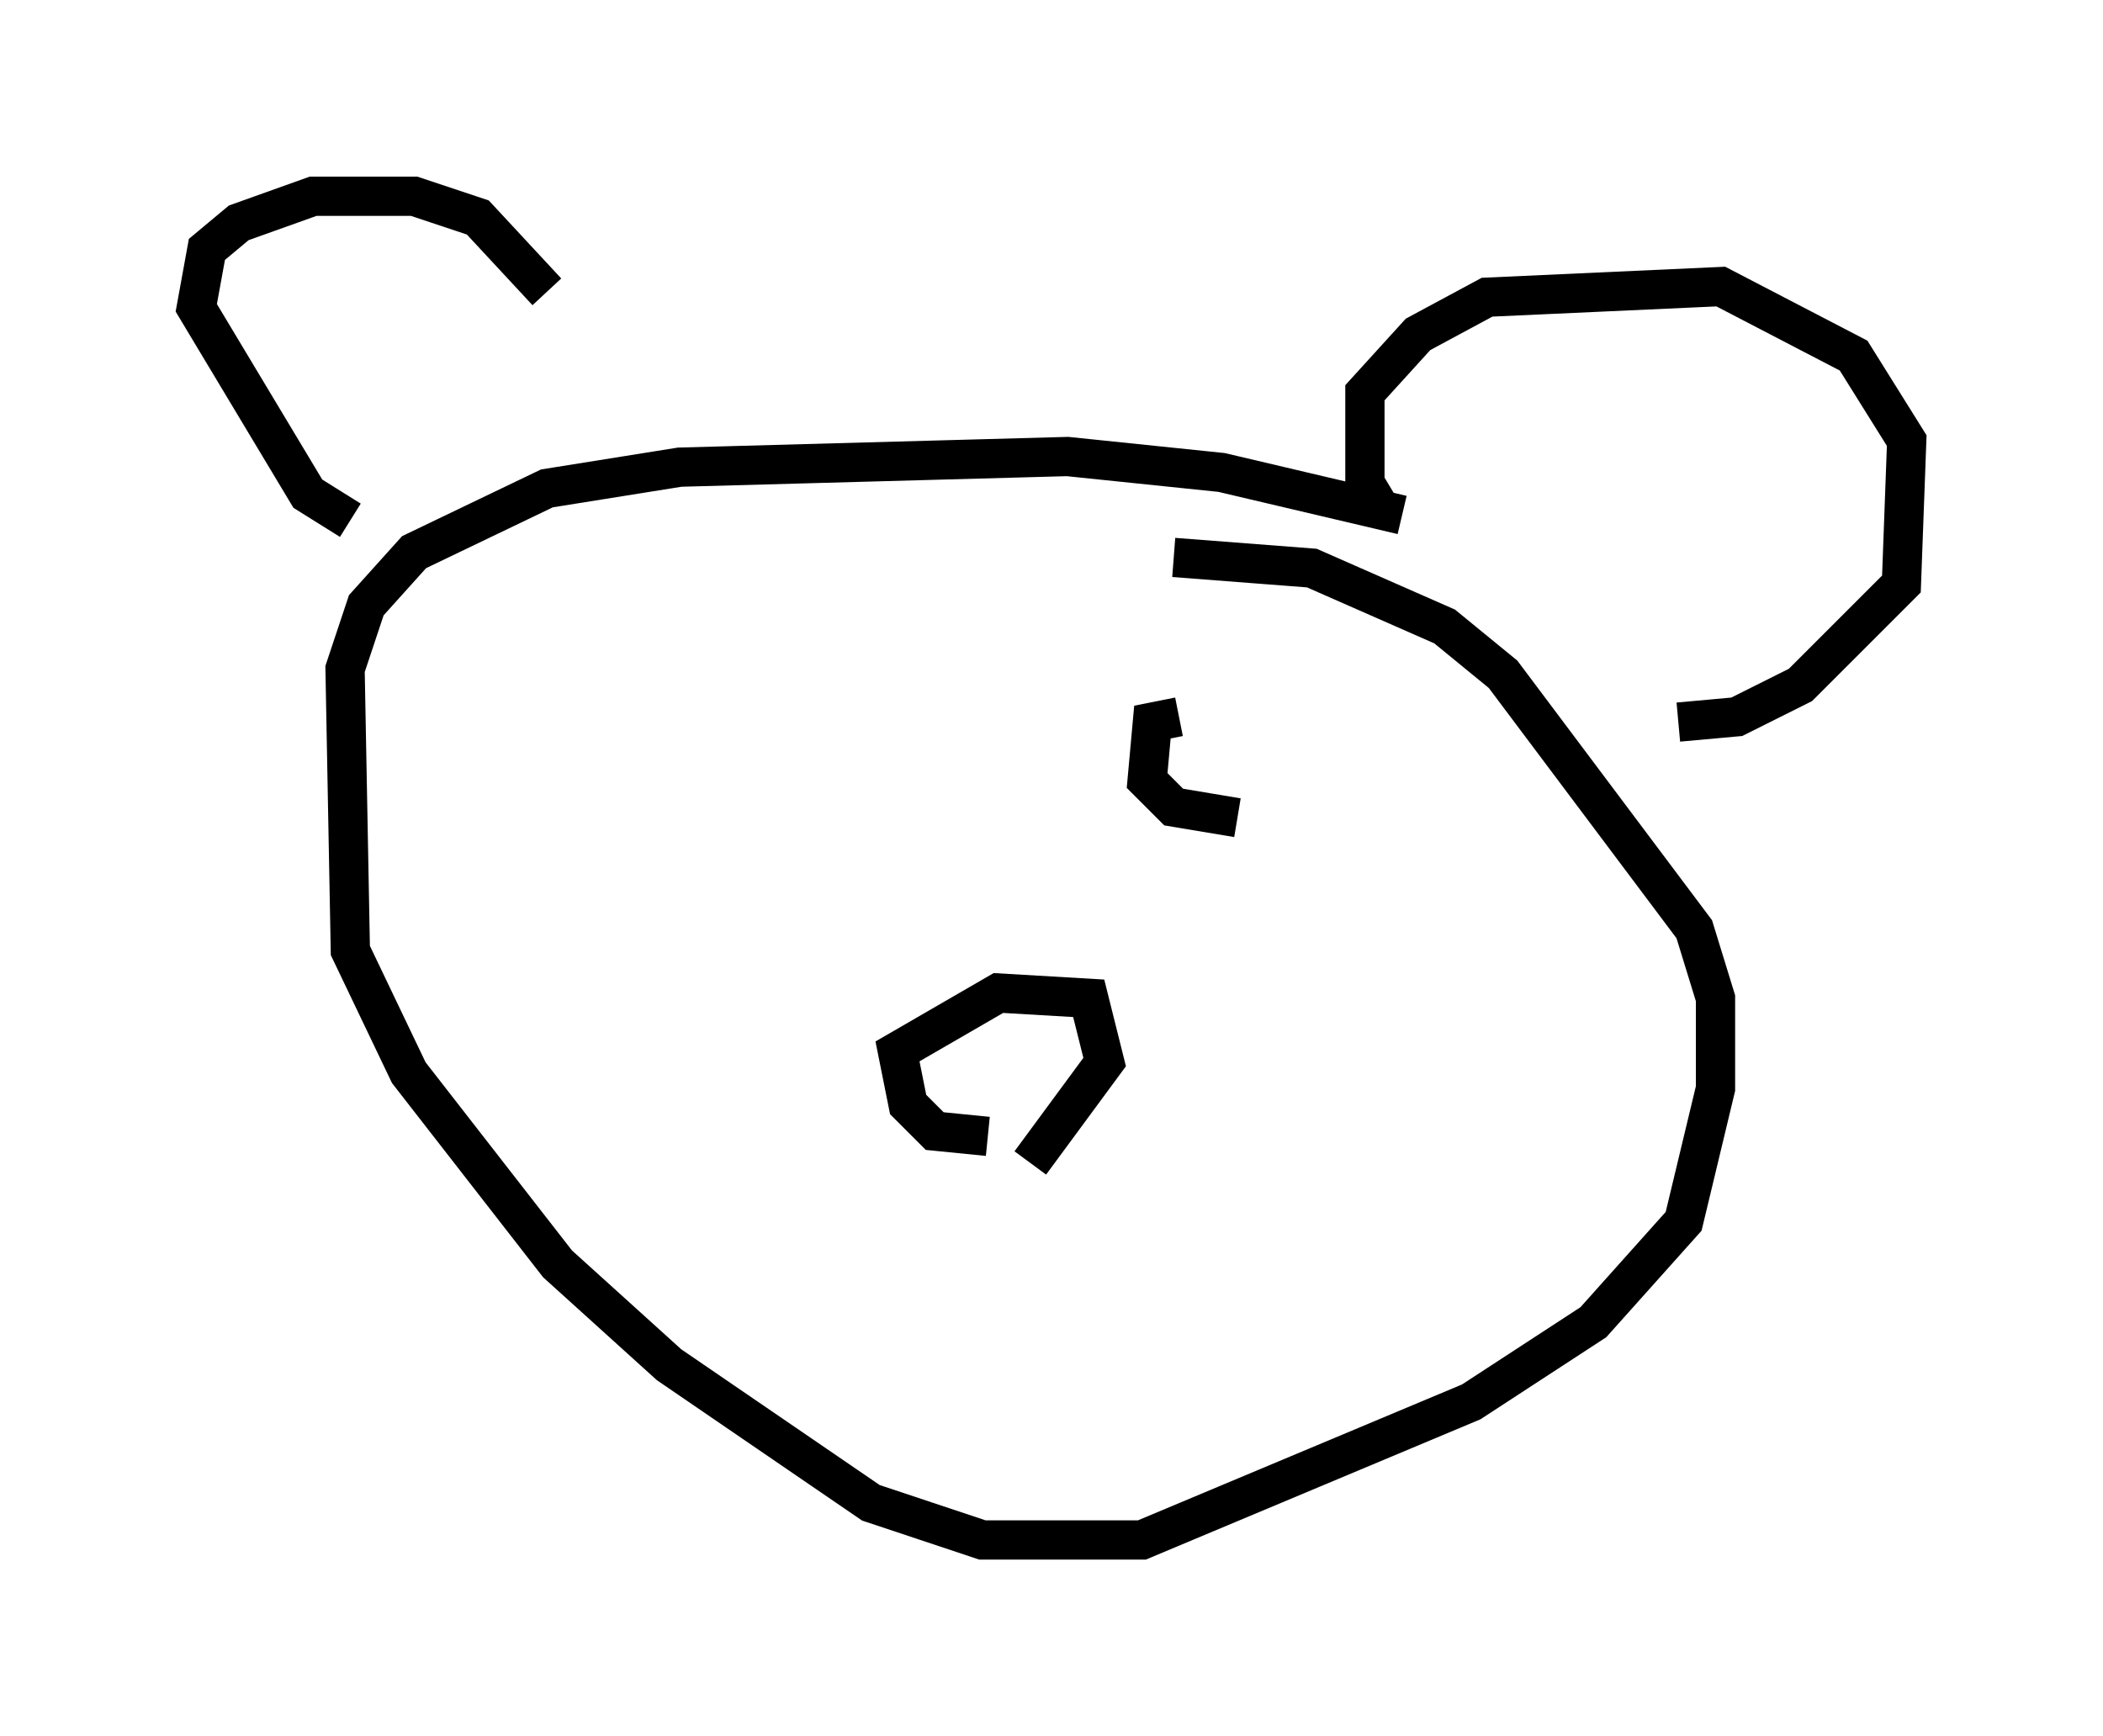 <?xml version="1.0" encoding="utf-8" ?>
<svg baseProfile="full" height="44.235" version="1.1" width="53.572" xmlns="http://www.w3.org/2000/svg" xmlns:ev="http://www.w3.org/2001/xml-events" xmlns:xlink="http://www.w3.org/1999/xlink"><defs /><rect fill="white" height="44.235" width="53.572" x="0" y="0" /><path d="M13.931, 11.089 m0.0, -3.654 l-1.759, -1.894 -1.624, -0.541 l-2.571, 0.0 -1.894, 0.677 l-0.812, 0.677 -0.271, 1.488 l2.842, 4.736 1.083, 0.677 m26.251, -0.271 l-0.406, -0.677 0.0, -2.3 l1.353, -1.488 1.759, -0.947 l5.954, -0.271 3.383, 1.759 l1.353, 2.165 -0.135, 3.654 l-2.571, 2.571 -1.624, 0.812 l-1.488, 0.135 m-7.036, -5.277 l-4.601, -1.083 -3.924, -0.406 l-9.878, 0.271 -3.383, 0.541 l-3.383, 1.624 -1.218, 1.353 l-0.541, 1.624 0.135, 7.172 l1.488, 3.112 3.789, 4.871 l2.842, 2.571 5.142, 3.518 l2.842, 0.947 4.059, 0.0 l8.39, -3.518 3.112, -2.03 l2.3, -2.571 0.812, -3.383 l0.0, -2.3 -0.541, -1.759 l-4.871, -6.495 -1.488, -1.218 l-3.383, -1.488 -3.518, -0.271 m-4.736, 14.75 l-1.353, -0.135 -0.677, -0.677 l-0.271, -1.353 2.571, -1.488 l2.3, 0.135 0.406, 1.624 l-1.894, 2.571 m5.277, -8.796 l-1.624, -0.271 -0.677, -0.677 l0.135, -1.488 0.677, -0.135 " fill="none" stroke="black" stroke-width="1" /></svg>